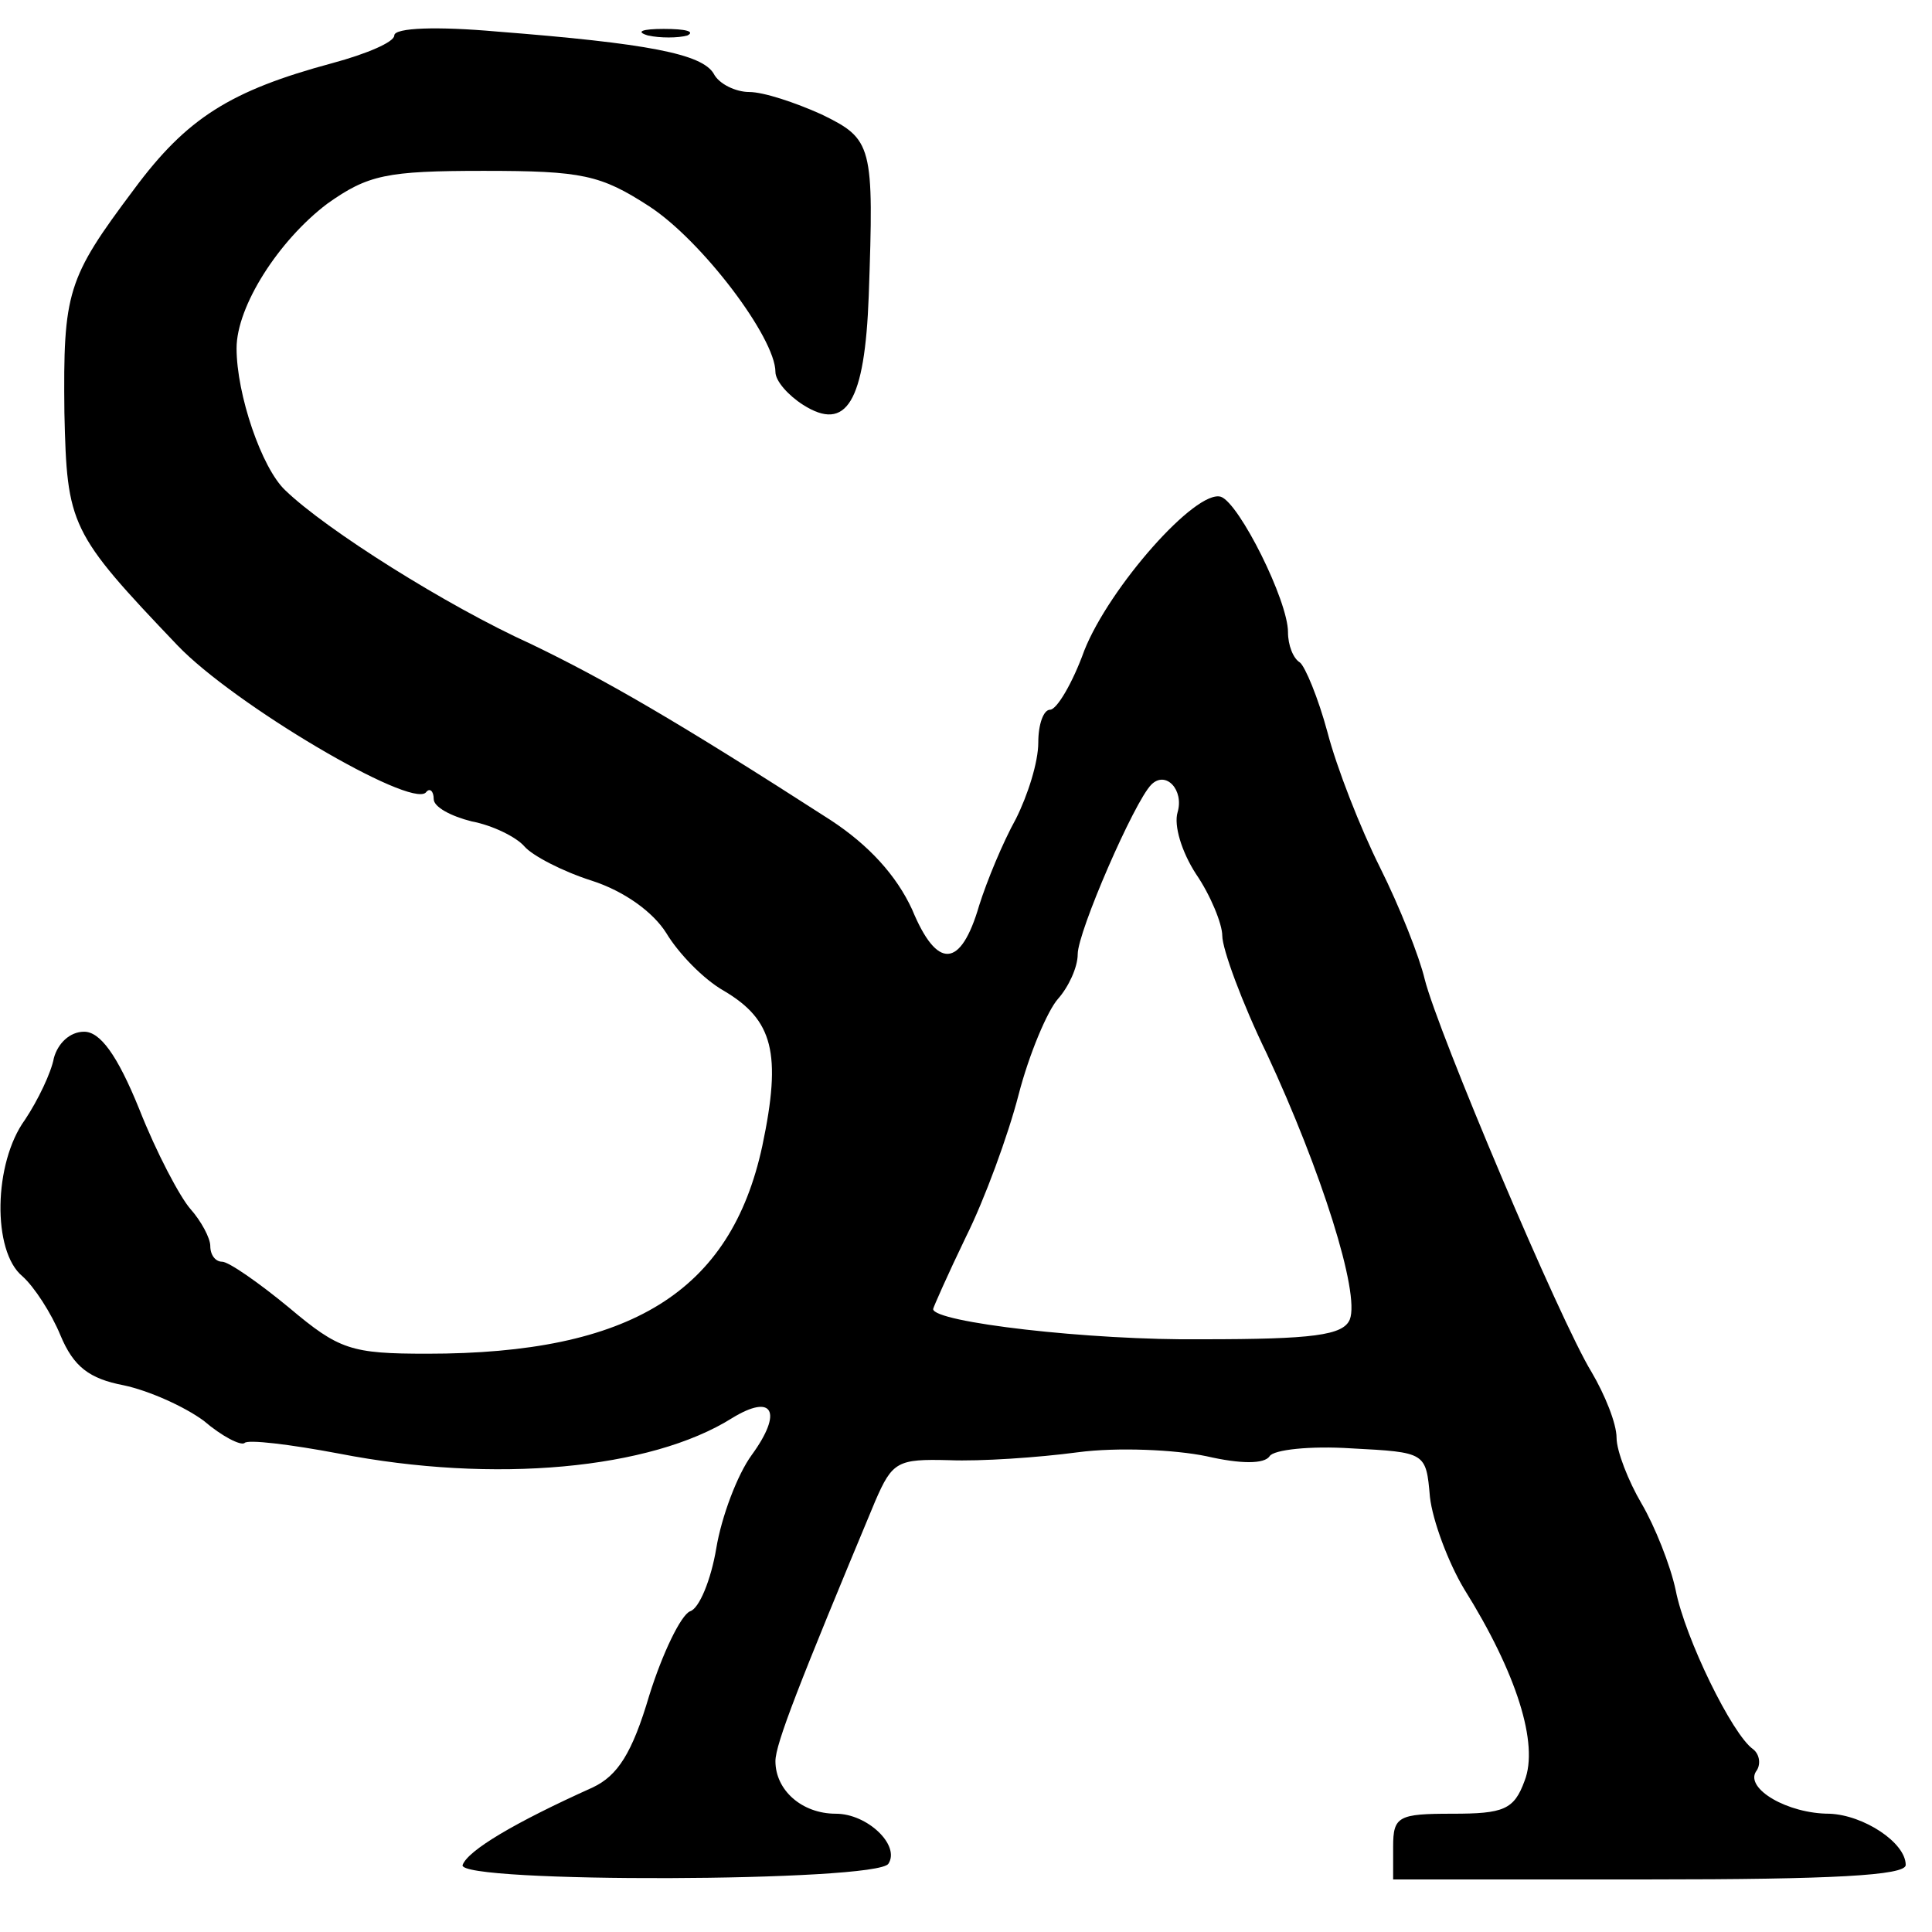 <?xml version="1.0" standalone="no"?>
<!DOCTYPE svg PUBLIC "-//W3C//DTD SVG 20010904//EN"
 "http://www.w3.org/TR/2001/REC-SVG-20010904/DTD/svg10.dtd">
<svg version="1.0" xmlns="http://www.w3.org/2000/svg"
 width="147pt" height="147pt" viewBox="0 0 147 147"
 preserveAspectRatio="xMidYMid meet">
<g transform="translate(0,147) scale(0.1,-0.1)"
fill="#000000" stroke="none">
<path d="M300 1443 c0 -5 -21 -14 -47 -21 -78 -21 -111 -42 -151 -96 -51 -68
-54 -78 -53 -170 2 -86 4 -91 86 -177 43 -45 177 -124 189 -112 3 4 6 1 6 -5
0 -6 13 -13 29 -17 16 -3 34 -12 40 -19 6 -7 29 -19 51 -26 25 -8 47 -24 57
-40 9 -15 28 -35 44 -44 37 -22 44 -47 29 -118 -24 -111 -100 -158 -255 -158
-58 0 -67 3 -105 35 -23 19 -46 35 -51 35 -5 0 -9 5 -9 12 0 6 -7 19 -15 28
-8 9 -26 43 -39 76 -17 42 -30 59 -42 59 -11 0 -20 -9 -23 -20 -2 -11 -12 -32
-22 -47 -24 -33 -25 -100 -2 -119 9 -8 22 -28 29 -45 10 -24 22 -33 48 -38 19
-4 46 -16 61 -27 14 -12 28 -19 31 -17 2 3 35 -1 72 -8 118 -23 237 -12 299
27 31 19 39 5 15 -28 -11 -15 -23 -47 -27 -71 -4 -24 -13 -46 -20 -48 -7 -3
-21 -32 -31 -64 -13 -44 -24 -61 -43 -70 -60 -27 -95 -48 -99 -59 -5 -14 316
-13 324 1 9 14 -16 38 -40 38 -26 0 -46 18 -46 40 0 13 18 59 76 198 13 30 17
32 56 31 24 -1 68 2 98 6 30 4 74 2 98 -3 26 -6 44 -6 48 0 3 5 31 8 62 6 57
-3 57 -3 60 -37 2 -18 14 -50 26 -70 40 -64 57 -118 46 -146 -8 -22 -16 -25
-55 -25 -41 0 -45 -2 -45 -25 l0 -25 195 0 c139 0 195 3 195 11 0 17 -32 38
-58 39 -32 0 -64 19 -56 32 4 5 3 13 -2 17 -16 11 -52 85 -59 121 -4 19 -16
49 -26 66 -10 17 -19 40 -19 50 0 11 -9 33 -19 50 -24 39 -117 259 -127 299
-4 17 -19 55 -34 85 -15 30 -33 76 -40 103 -7 26 -17 50 -21 53 -5 3 -9 13 -9
23 0 24 -37 98 -51 103 -19 6 -85 -69 -104 -117 -9 -25 -21 -45 -26 -45 -5 0
-9 -11 -9 -25 0 -15 -8 -40 -17 -58 -10 -18 -22 -47 -28 -66 -14 -48 -32 -49
-51 -3 -12 26 -33 49 -62 68 -118 76 -172 107 -228 134 -64 29 -156 87 -187
117 -18 17 -37 73 -37 108 0 32 32 82 69 110 31 22 45 25 119 25 75 0 89 -3
126 -27 40 -26 96 -100 96 -126 0 -7 10 -18 21 -25 33 -21 47 2 50 83 4 115 3
119 -36 138 -20 9 -44 17 -55 17 -10 0 -23 6 -27 14 -9 15 -50 23 -165 32 -45
4 -78 3 -78 -3z m596 -591 c-3 -10 3 -30 14 -47 11 -16 20 -38 20 -47 0 -10
15 -51 34 -90 41 -88 71 -182 63 -202 -5 -12 -28 -15 -112 -15 -86 -1 -205 13
-205 23 0 1 11 26 25 55 14 28 32 77 40 108 8 31 22 64 30 73 8 9 15 24 15 34
0 17 43 116 56 129 11 11 25 -4 20 -21z"/>
<path d="M493 1443 c9 -2 23 -2 30 0 6 3 -1 5 -18 5 -16 0 -22 -2 -12 -5z"/>
</g>
</svg>
